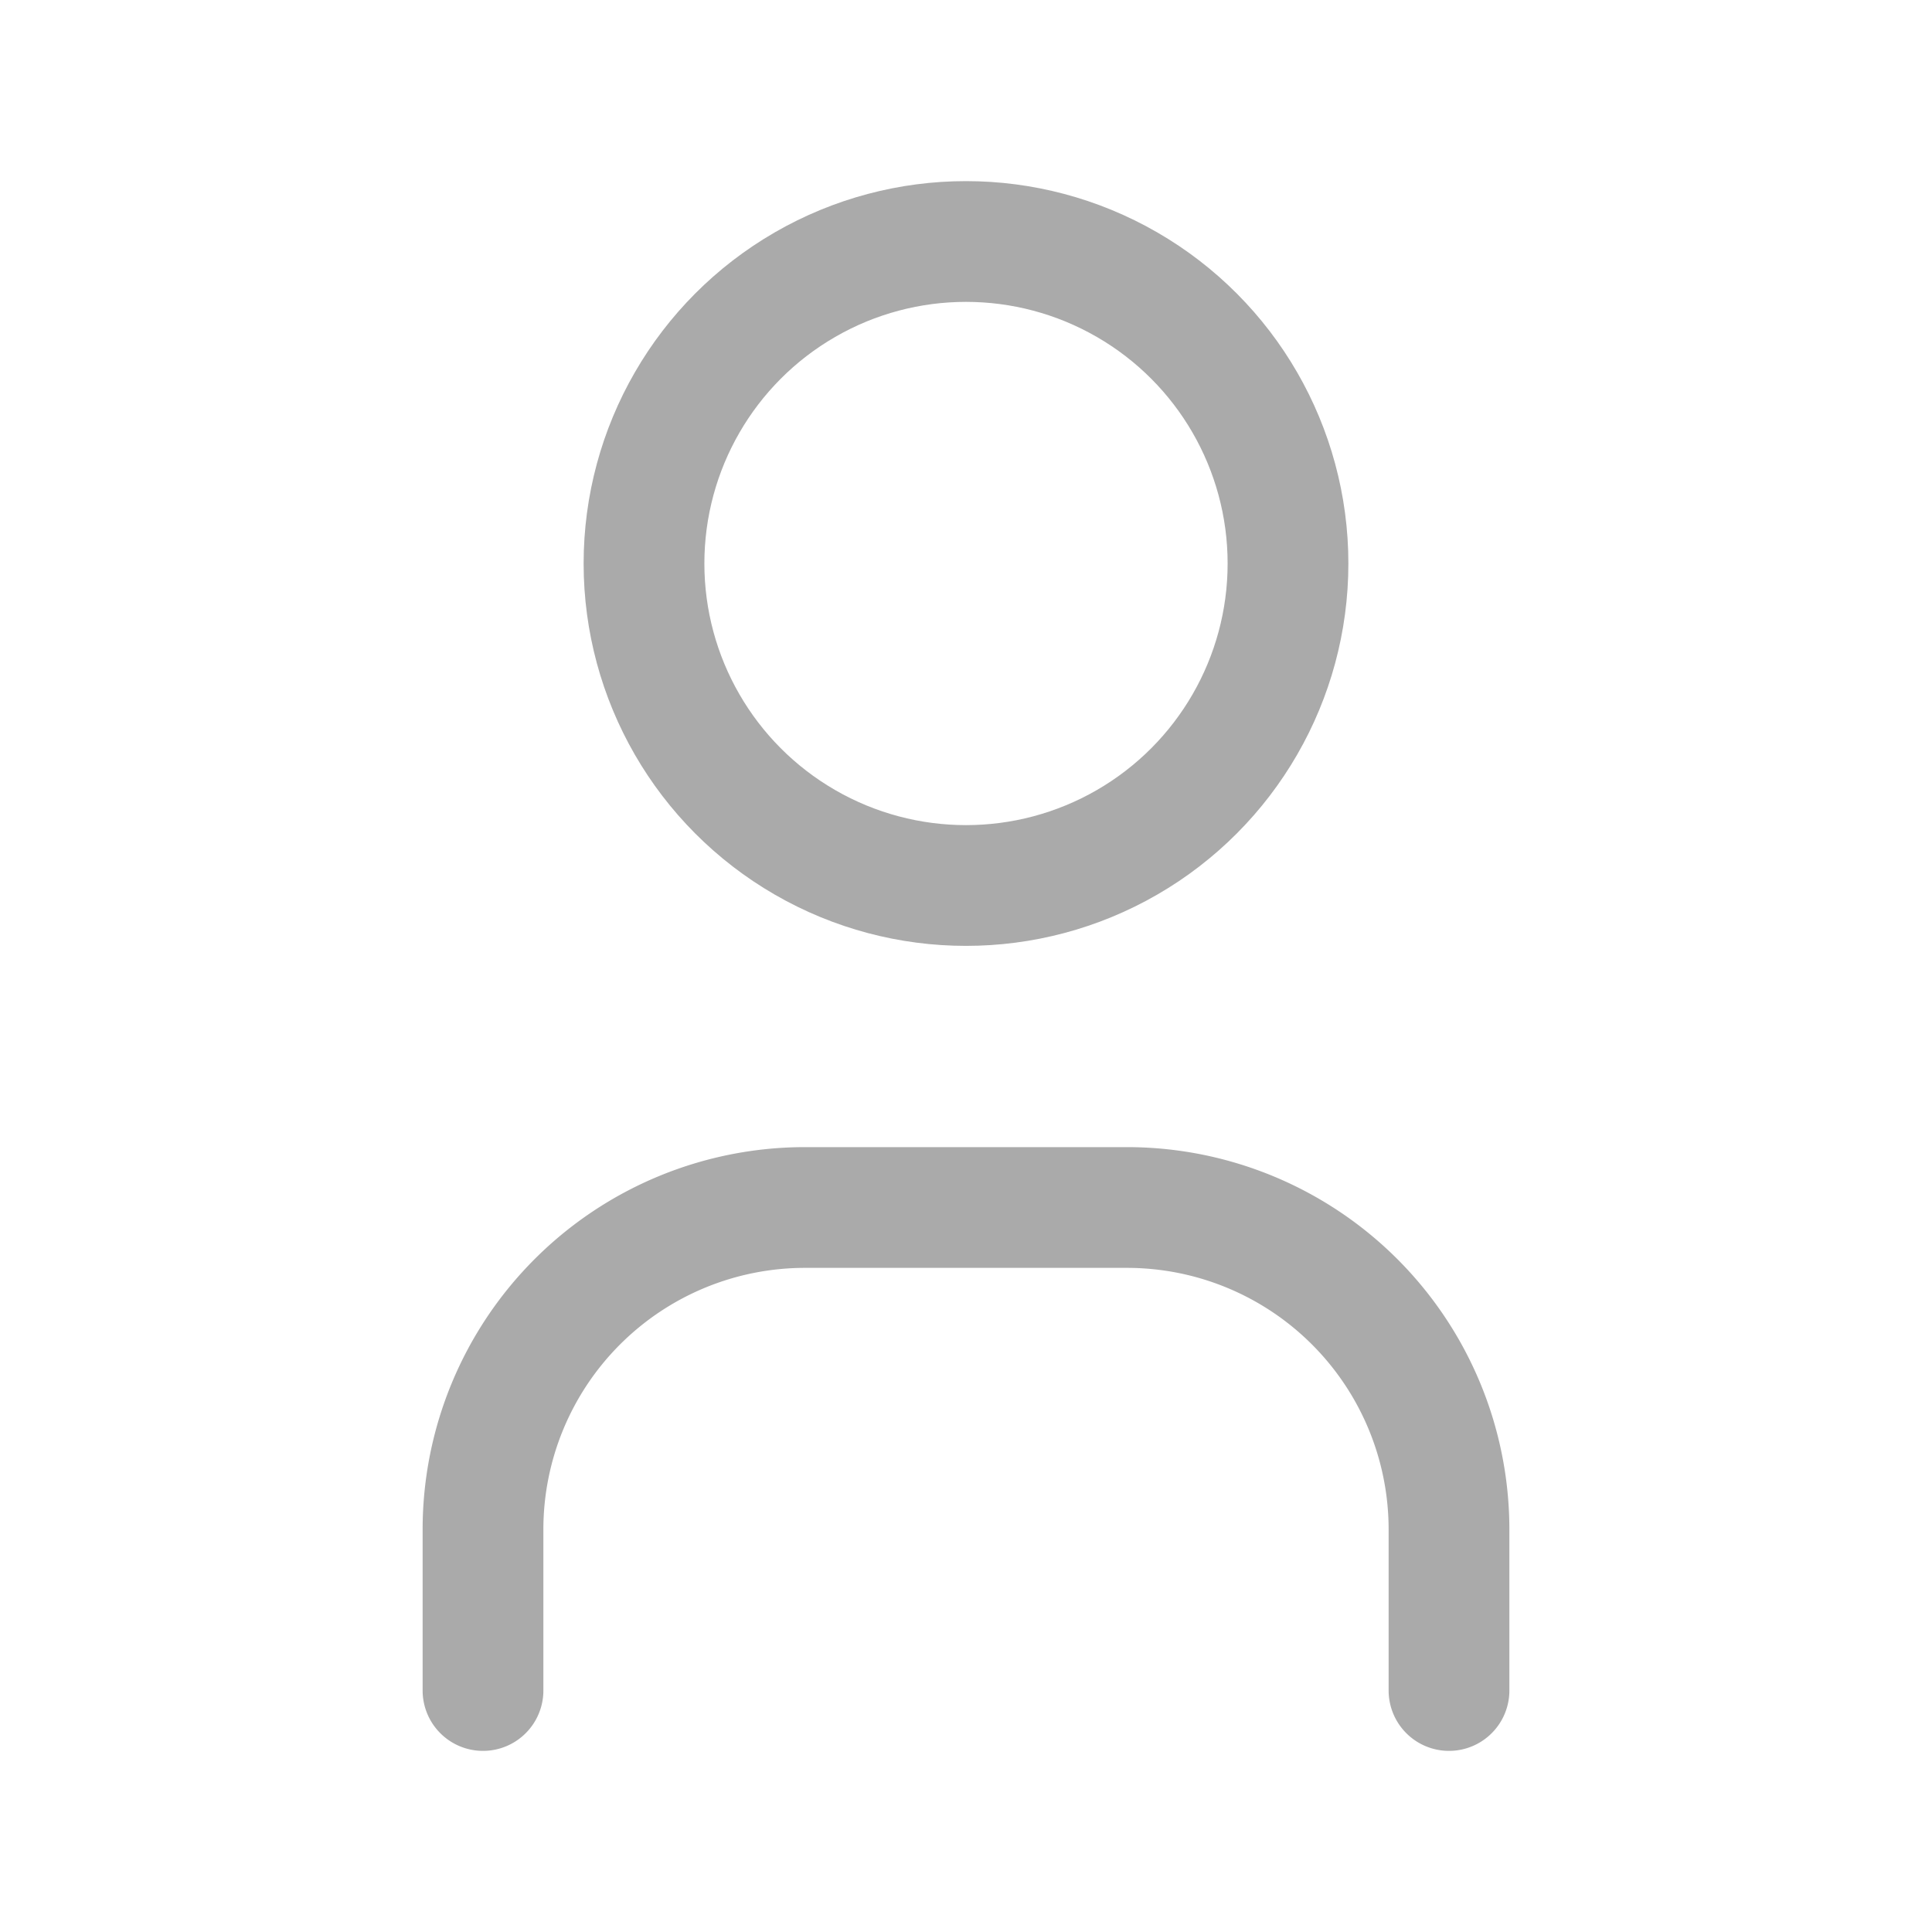 <svg xmlns="http://www.w3.org/2000/svg" class="icon icon-tabler icon-tabler-user" width="100" height="100" viewBox="0 0 24 24" stroke-width="1.5" stroke="#AAAAAA" fill="none" stroke-linecap="round" stroke-linejoin="round" style="background-color: #242526">
  <path stroke="none" d="M0 0h24v24H0z" fill="none"/>
  <circle cx="12" cy="7" r="4" />
  <path d="M6 21v-2a4 4 0 0 1 4 -4h4a4 4 0 0 1 4 4v2" />
</svg>